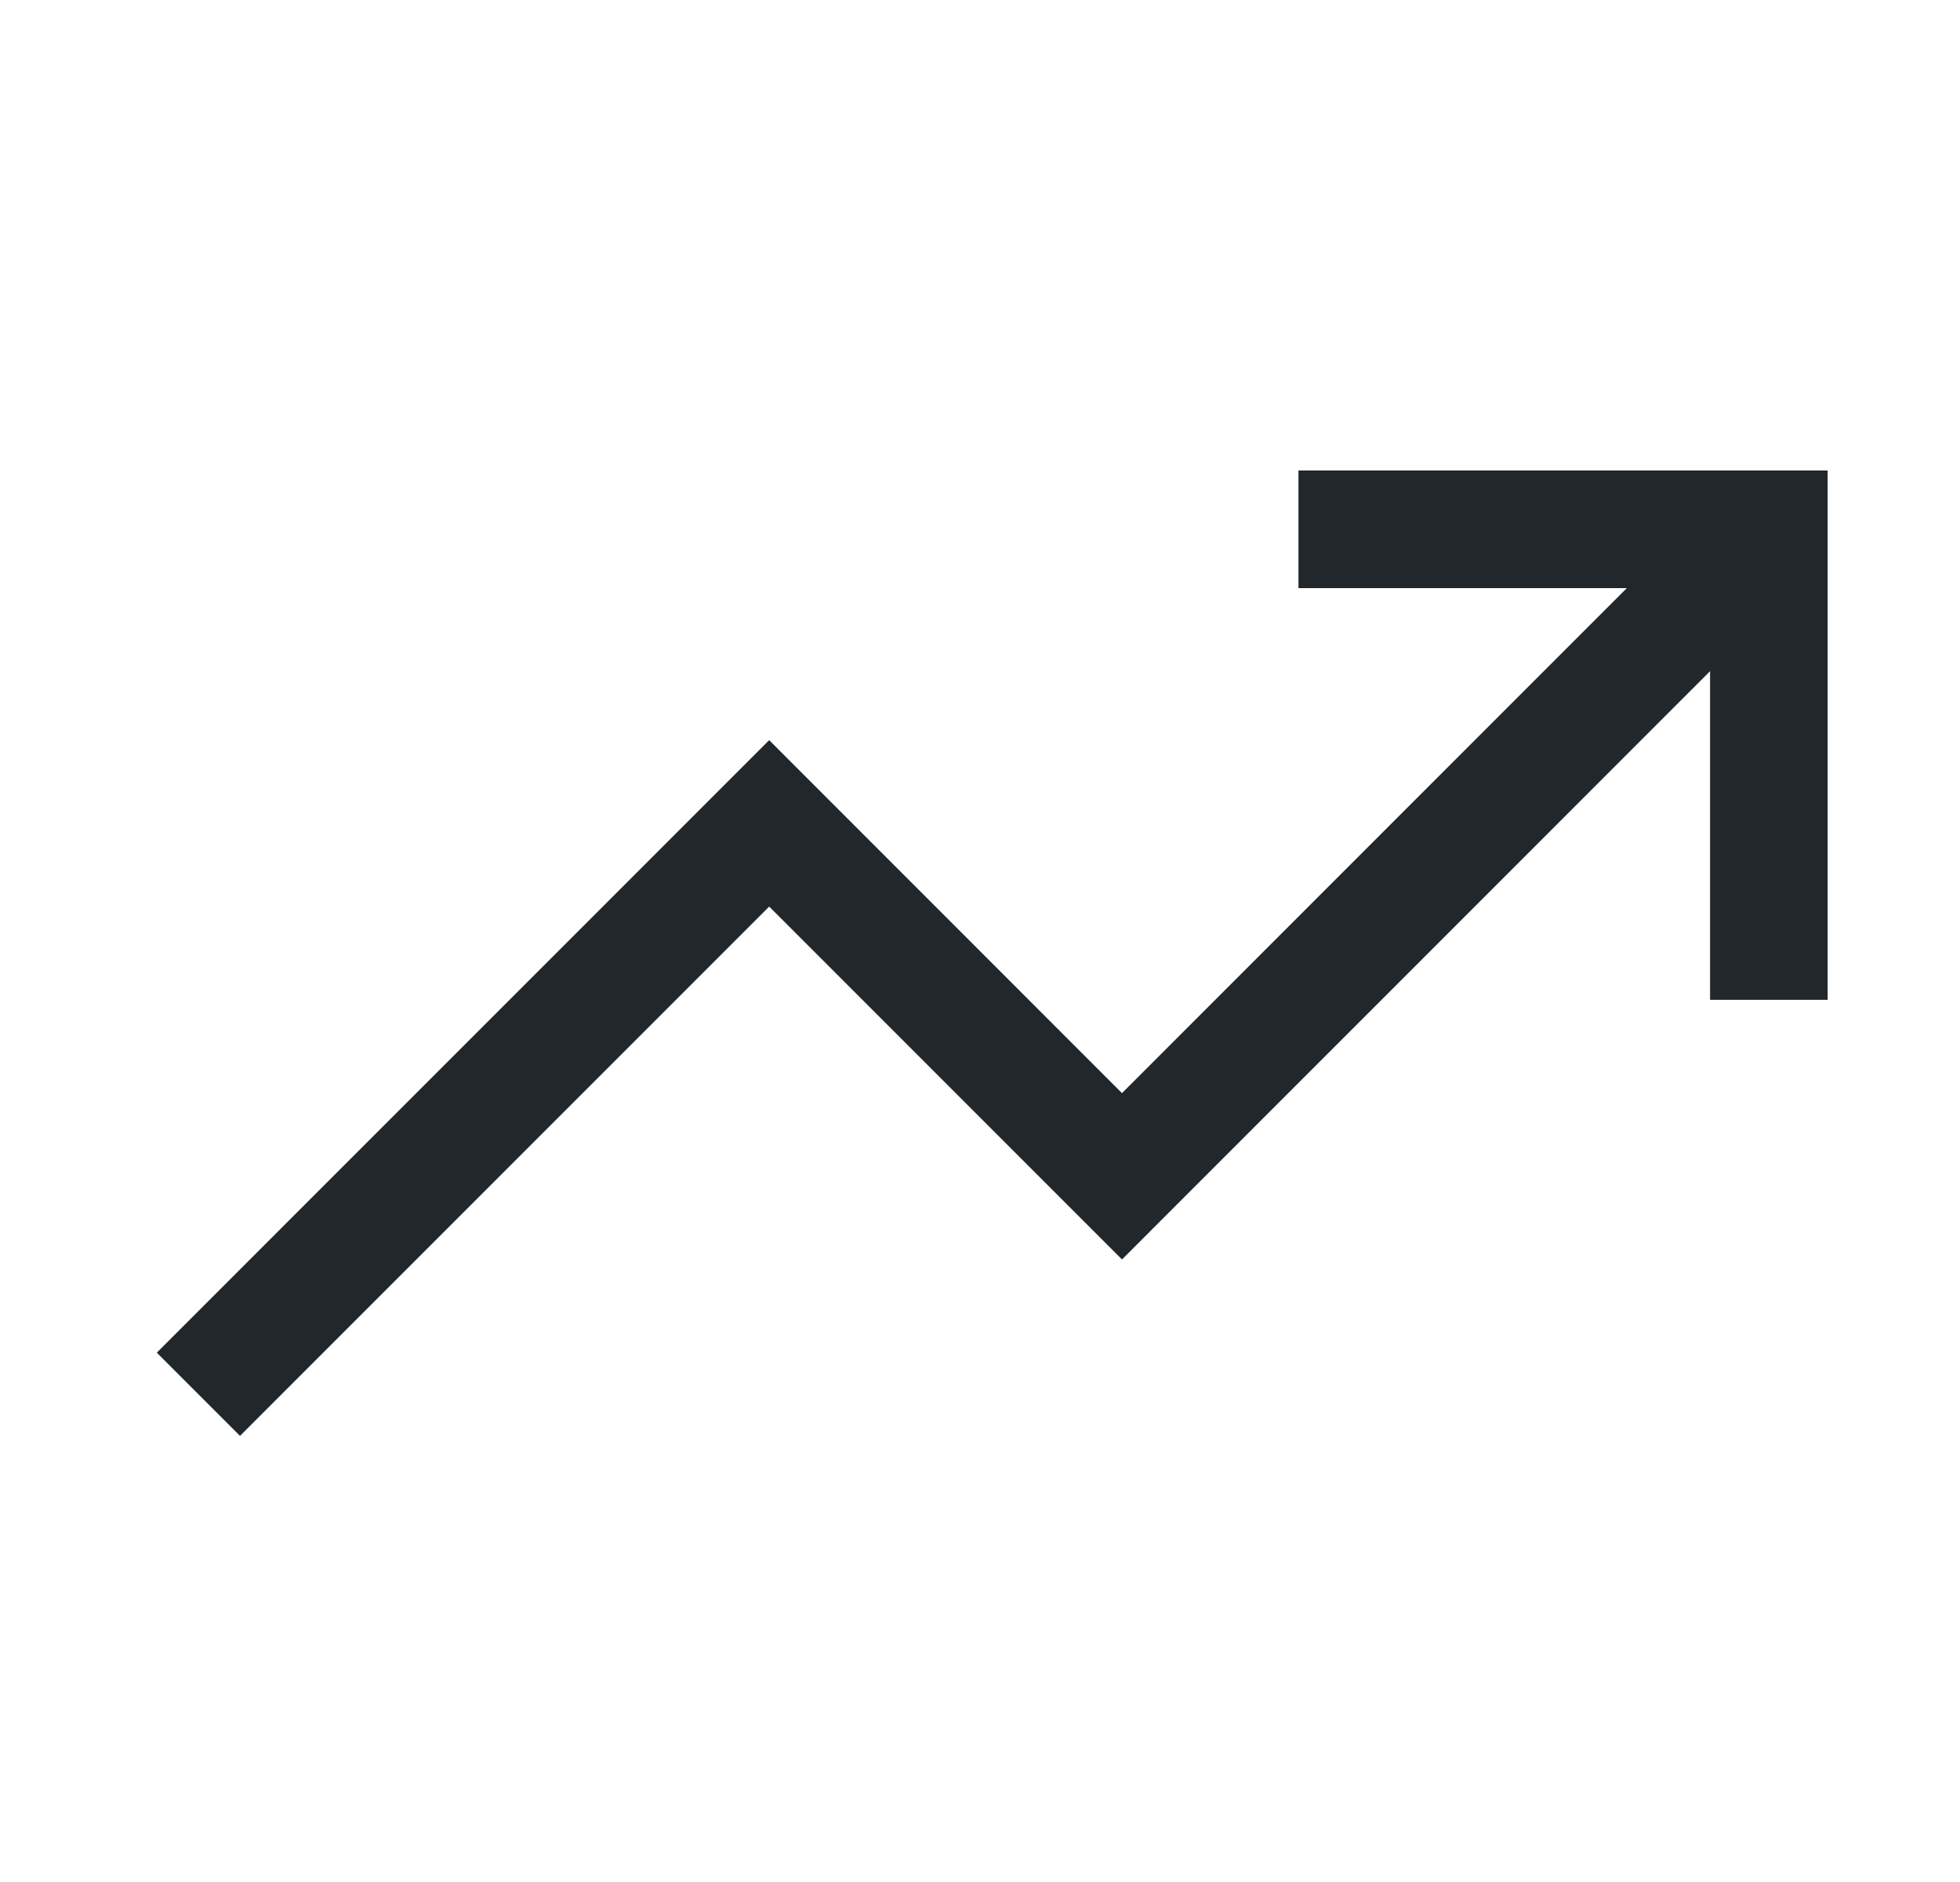 <svg width="25" height="24" viewBox="0 0 25 24" fill="none" xmlns="http://www.w3.org/2000/svg">
<path fill-rule="evenodd" clip-rule="evenodd" d="M22.871 7.5L14.311 16.061L9.811 11.561L3.061 18.311L2 17.25L9.811 9.439L14.311 13.94L21.811 6.439L22.871 7.5Z" fill="#21272A"/>
<path fill-rule="evenodd" clip-rule="evenodd" d="M16.562 6H23.312V12.75H21.812V7.5H16.562V6Z" fill="#21272A"/>
</svg>
